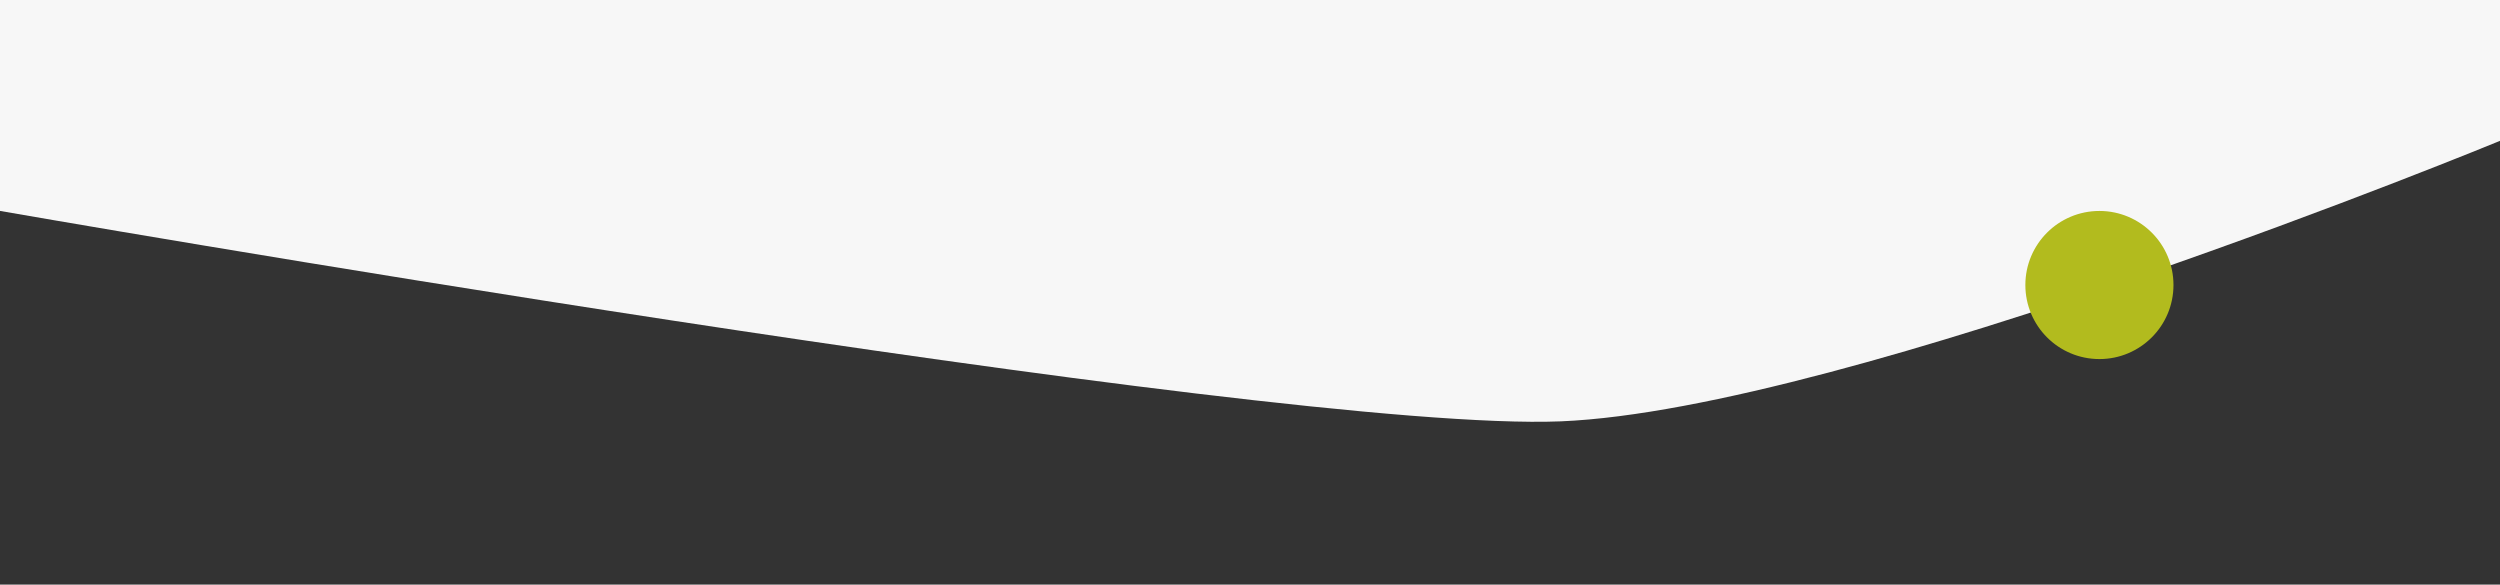 <svg width="2228" height="521" viewBox="0 0 2228 521" fill="none" xmlns="http://www.w3.org/2000/svg">
<rect x="0" y="0" width="2228" height="521" fill="#333333" stroke="none"/>
<g clip-path="url(#clip0_574_40)">
<path d="M0 0H2228V125.521C2228 125.521 1646.9 364.924 1391 375.5C1135.1 386.076 0 187.969 0 187.969V0Z" fill="#F7F7F7"/>
<circle cx="1871" cy="254" r="66" fill="#B2BB1E"/>
</g>
<defs>
<clipPath id="clip0_574_40">
<rect width="2228" height="521" fill="white"/>
</clipPath>
</defs>
</svg>
